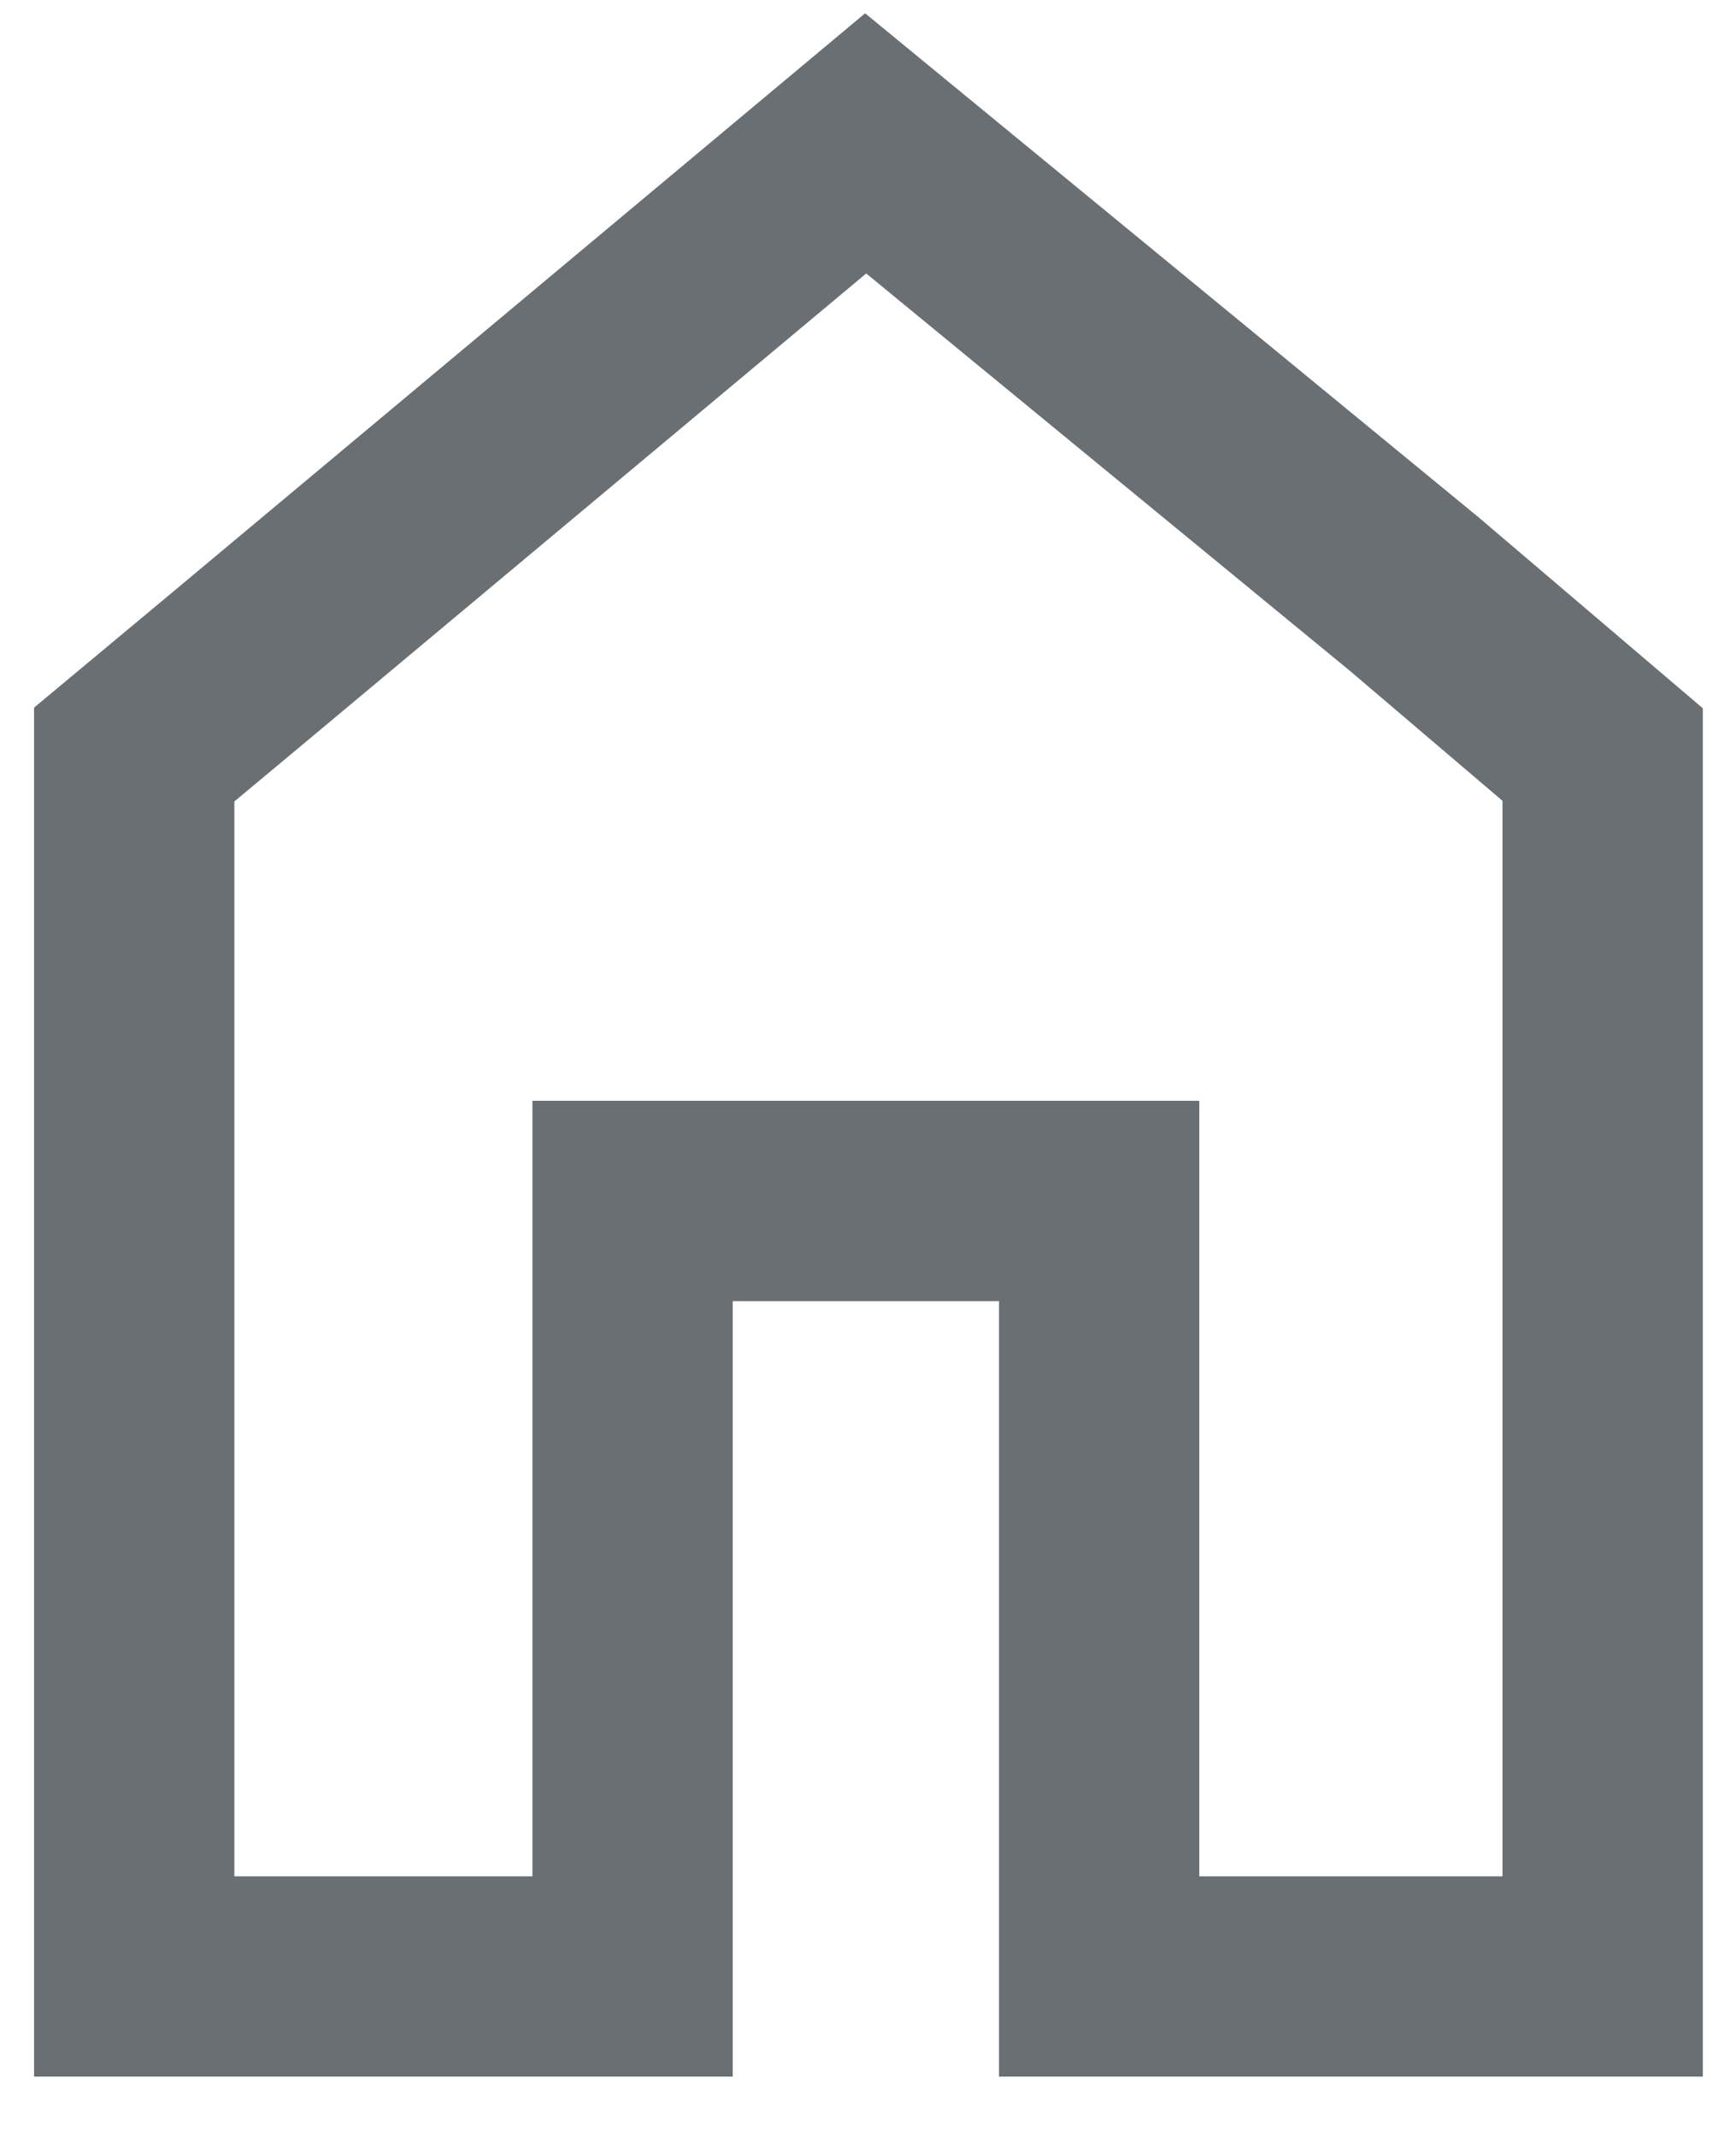 <svg width="26" height="32" viewBox="0 0 26 32" fill="none" xmlns="http://www.w3.org/2000/svg">
<path d="M2.01 11.299V29.597H9.474V17.984H16.462V29.597H24.003V11.299L21.181 8.896L12.965 2.147L3.546 10.019L2.01 11.299Z" stroke="#6A6F74" stroke-width="3" stroke-miterlimit="10"/>
</svg>
